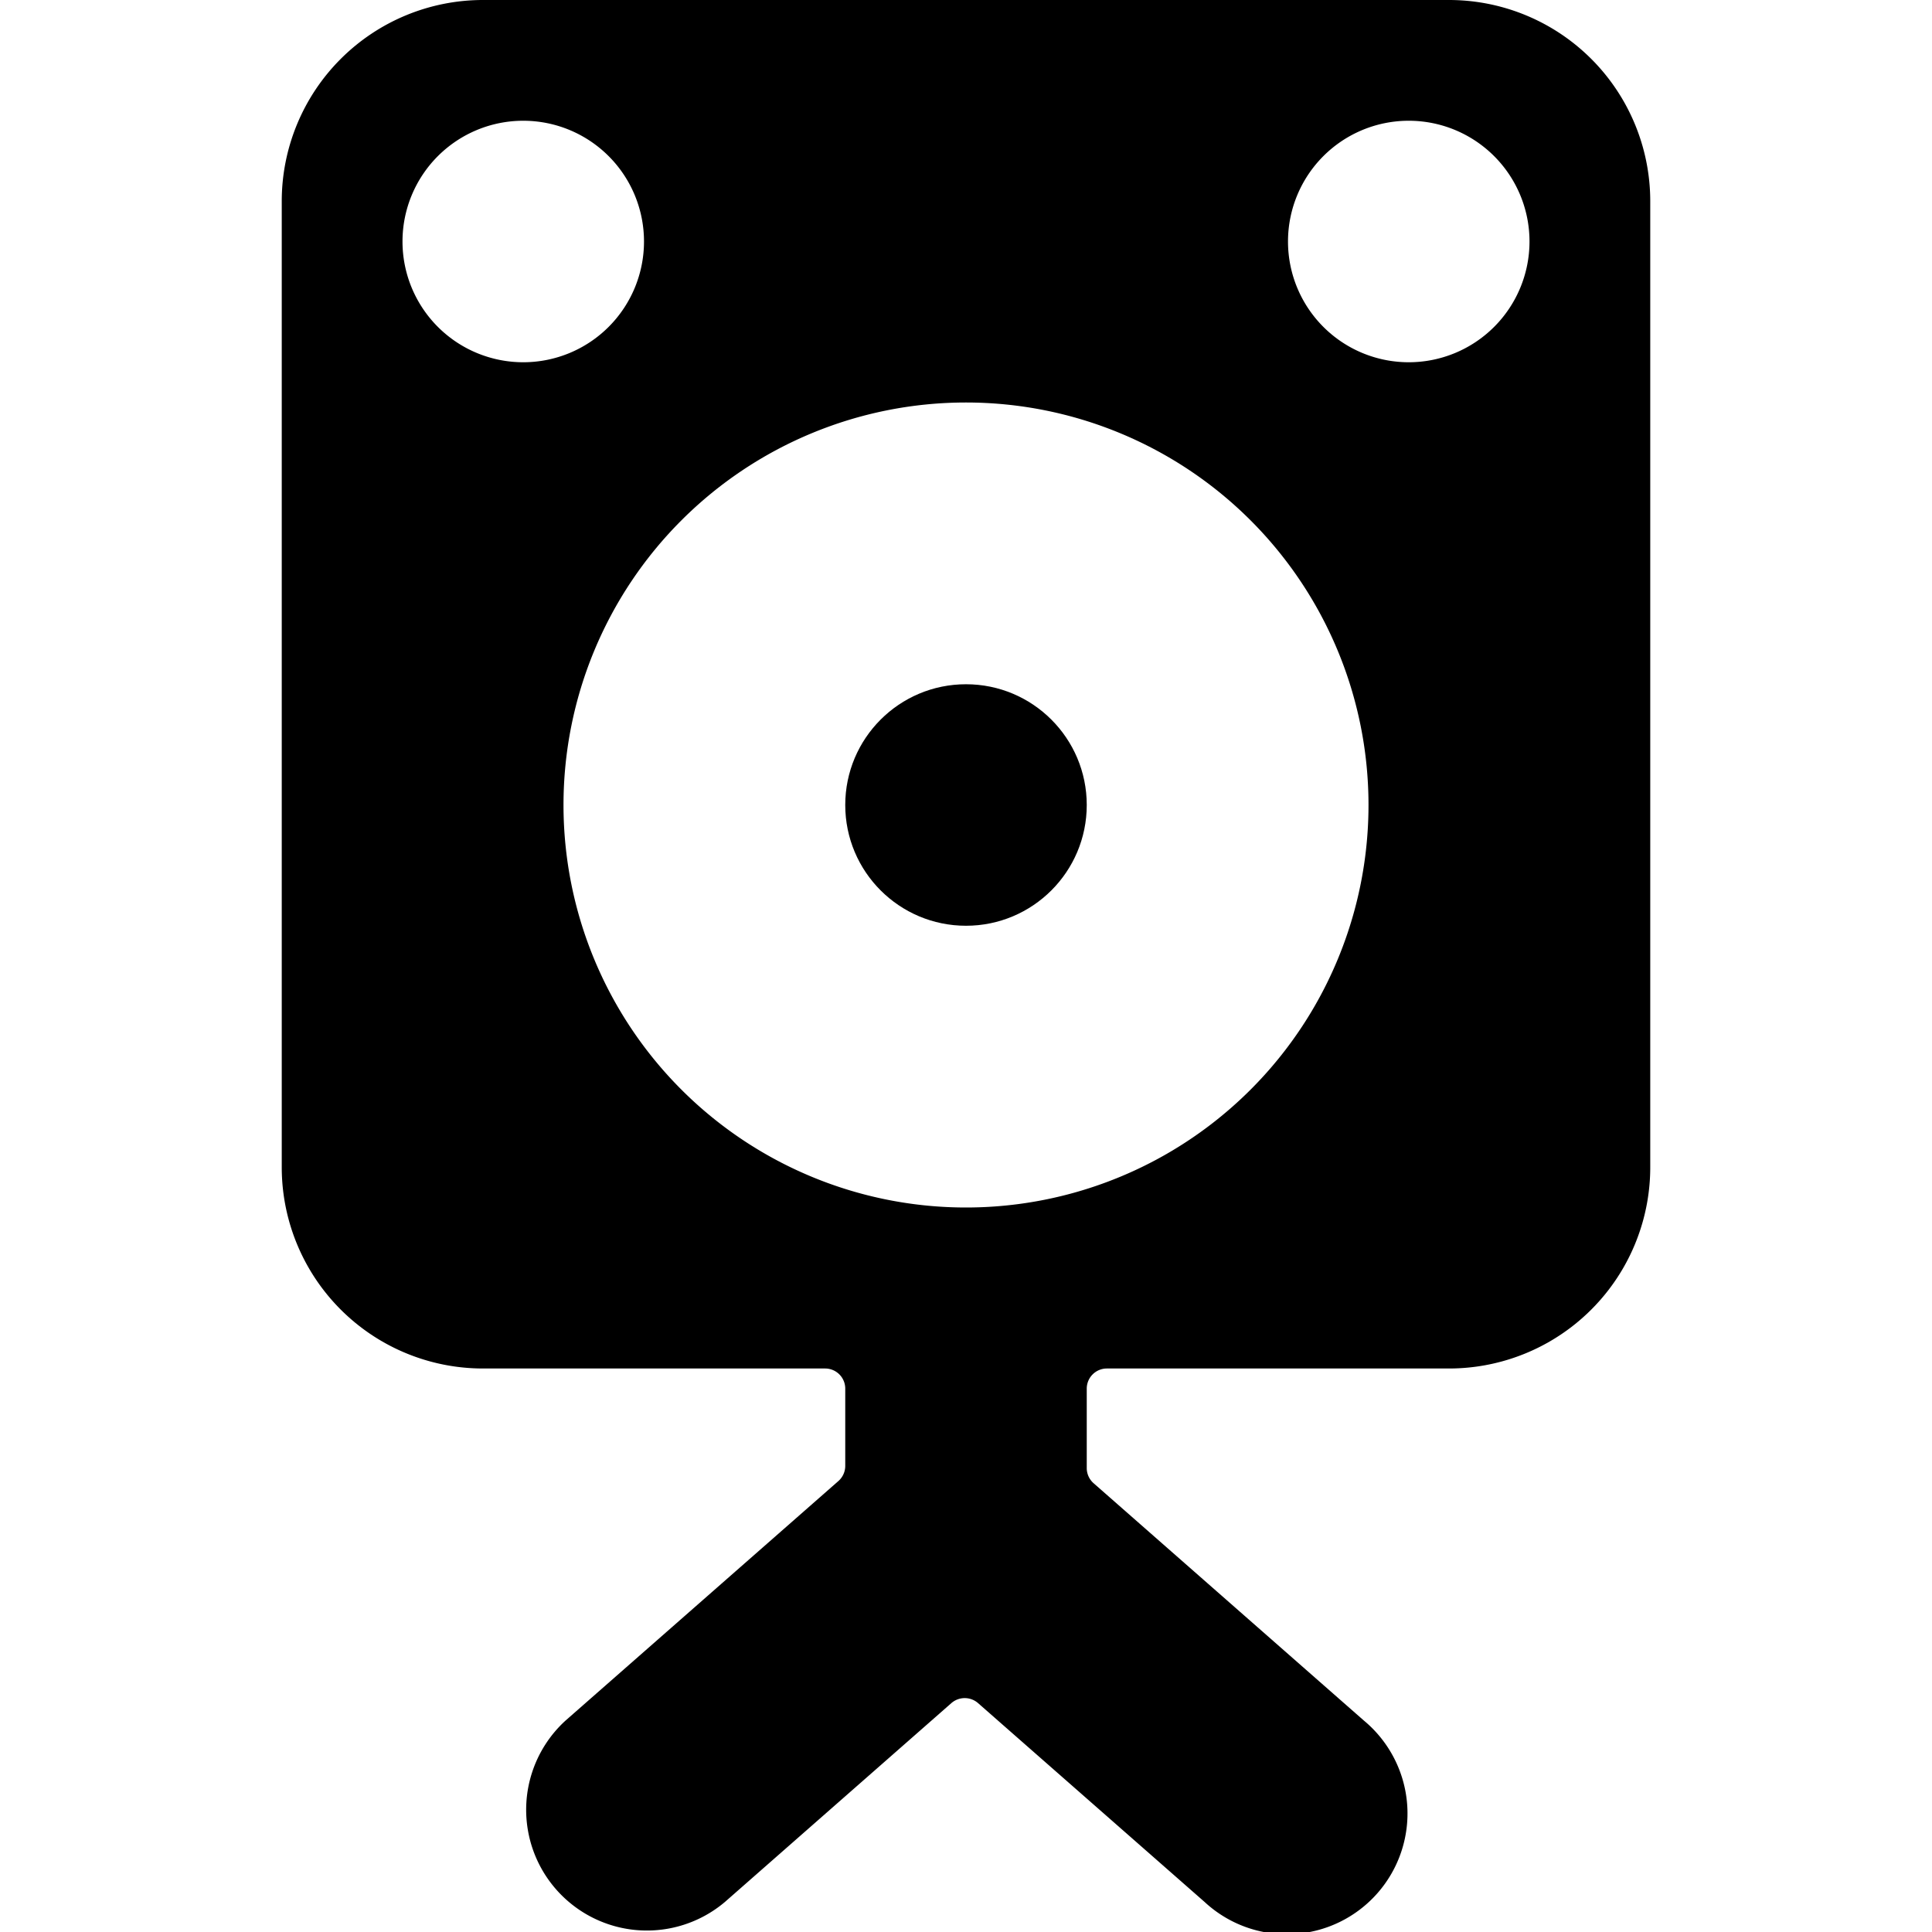 <svg xmlns="http://www.w3.org/2000/svg" viewBox="0 0 24 24"><title>speaker-stand</title><path d="M20.5,2.5A2.5,2.5,0,0,0,18,0H6A2.5,2.5,0,0,0,3.5,2.5v12A2.5,2.5,0,0,0,6,17h4.25a.25.25,0,0,1,.25.25v.96a.251.251,0,0,1-.085.188L7.026,21.373a1.5,1.5,0,0,0,1.979,2.254l2.814-2.471a.252.252,0,0,1,.33,0l2.815,2.471a1.5,1.5,0,1,0,1.978-2.254l-3.357-2.948a.25.25,0,0,1-.085-.188V17.25a.25.25,0,0,1,.25-.25H18a2.5,2.5,0,0,0,2.5-2.5Zm-3,2A1.5,1.5,0,1,1,19,3,1.5,1.5,0,0,1,17.5,4.5ZM12,15a5,5,0,1,1,5-5A5,5,0,0,1,12,15ZM6.5,1.5A1.5,1.5,0,1,1,5,3,1.5,1.5,0,0,1,6.5,1.5Z"/><circle cx="12" cy="10" r="1.5"/></svg>